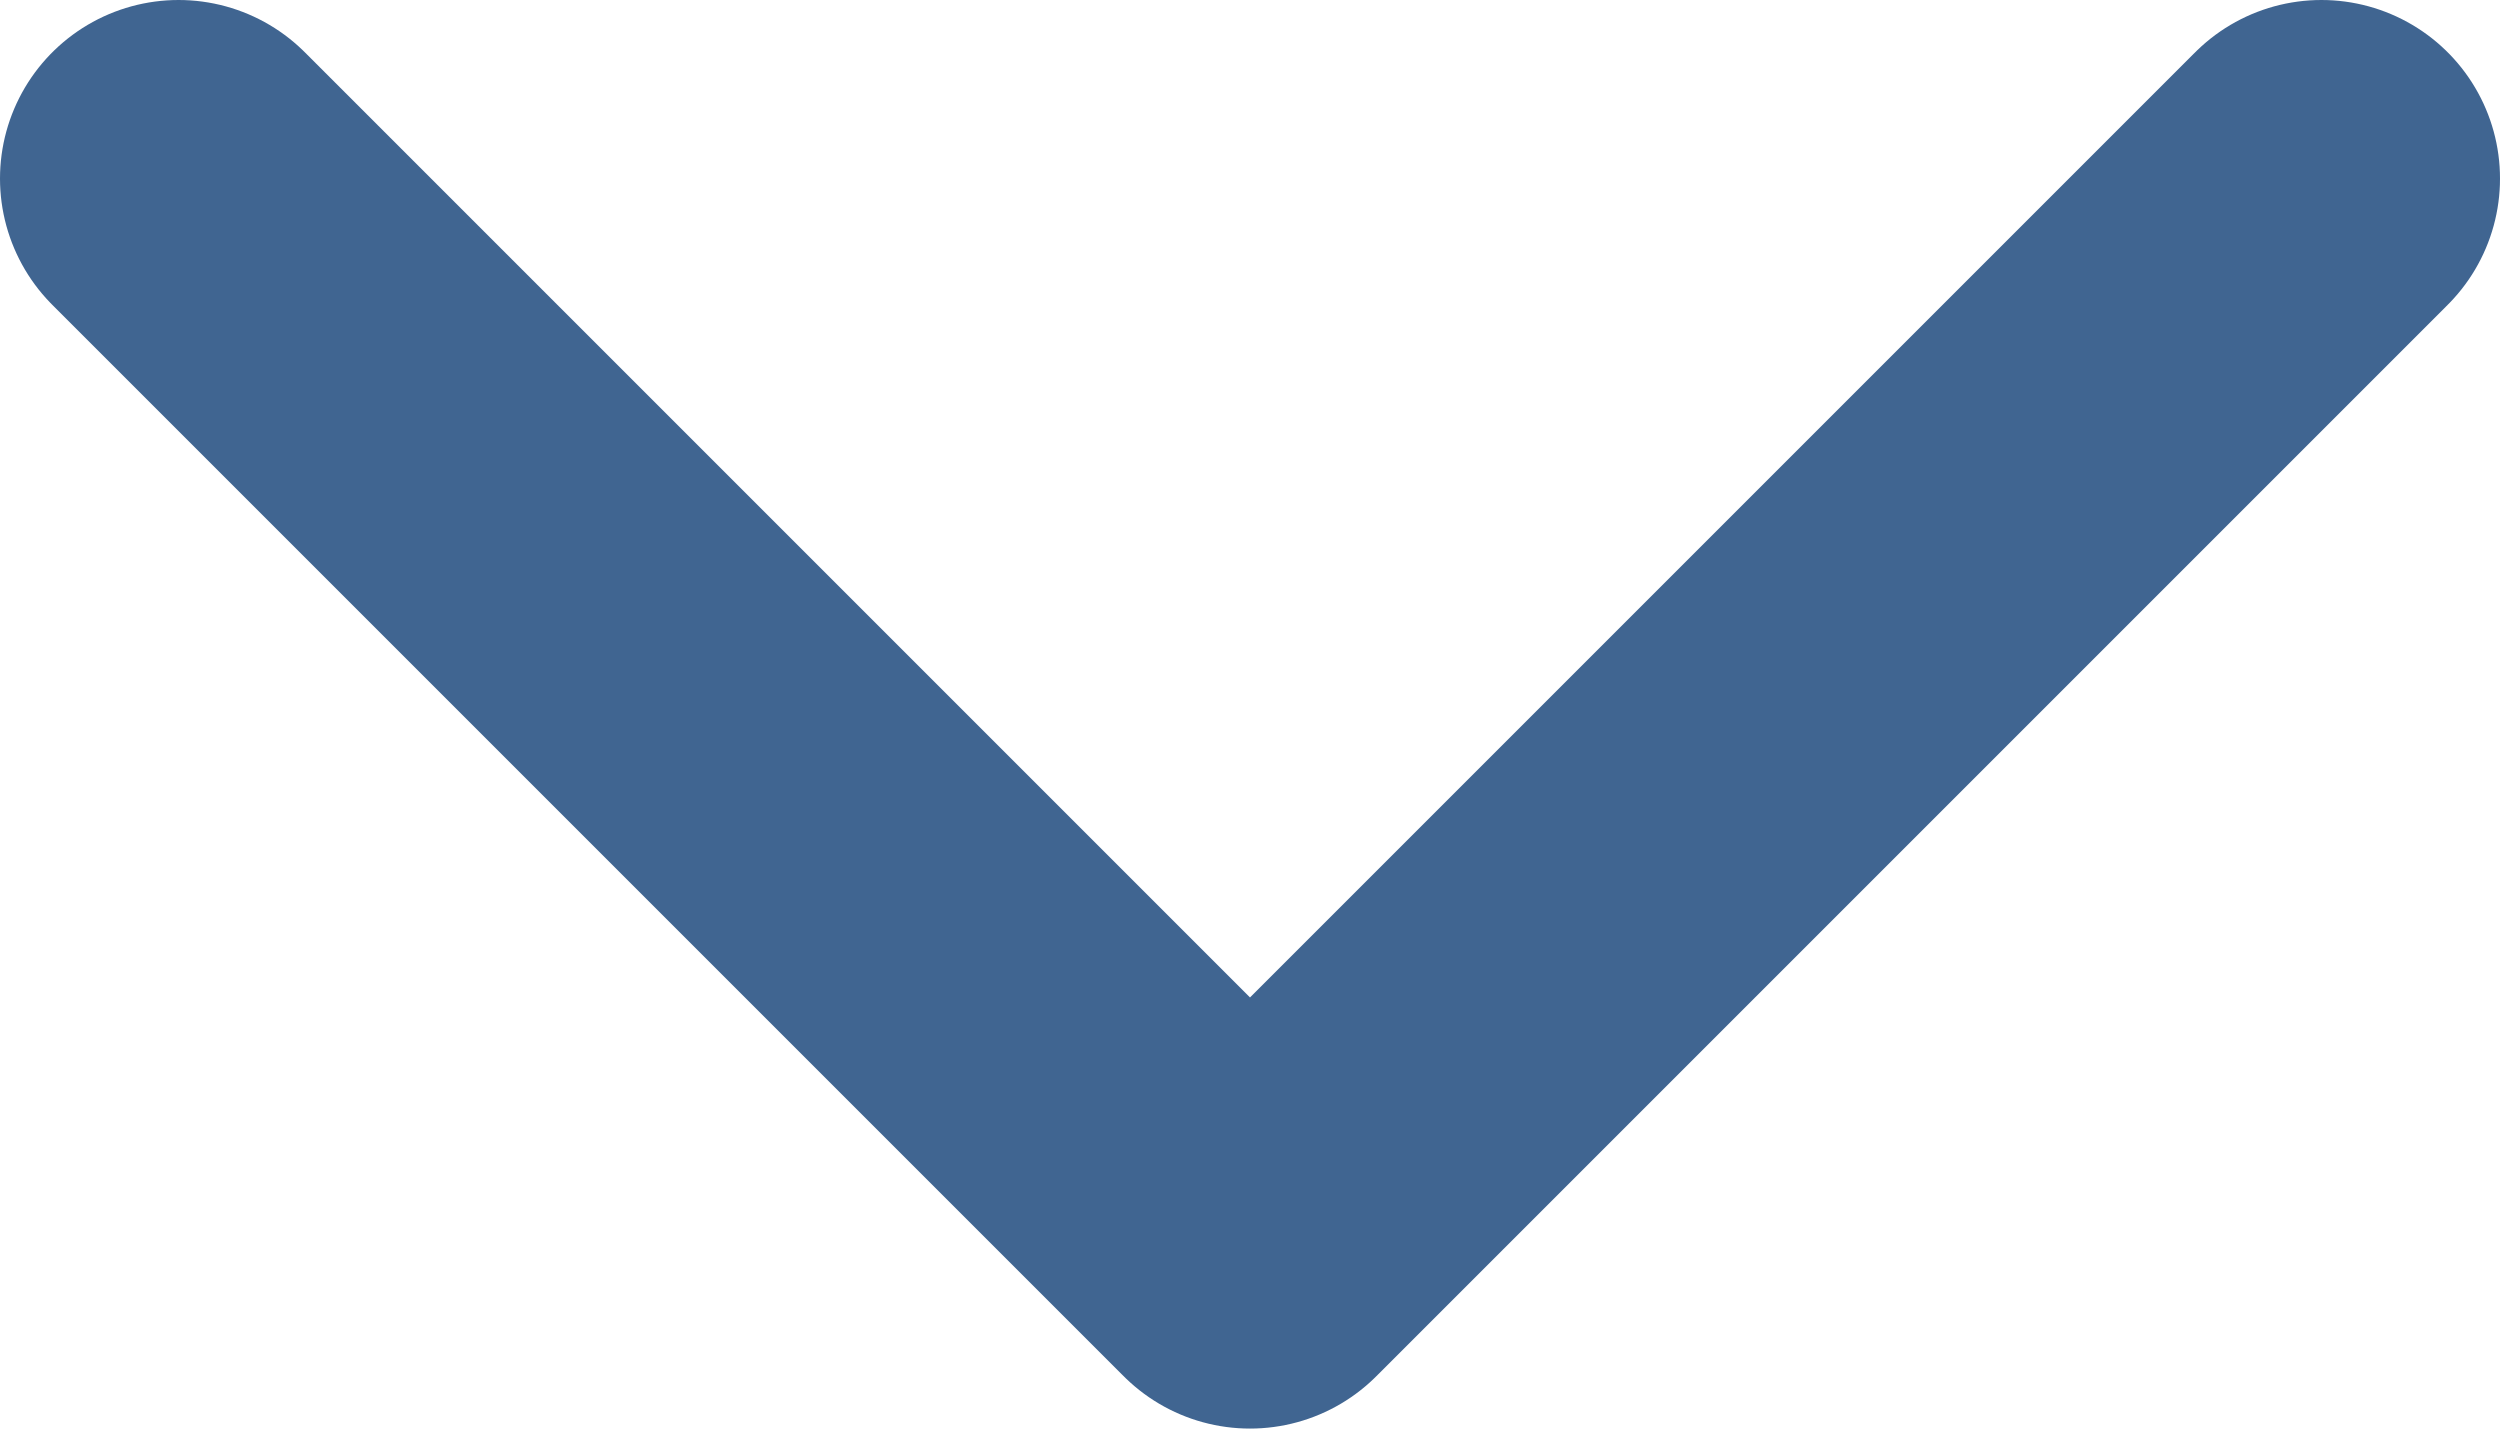 <svg width="14" height="8" viewBox="0 0 14 8" fill="none" xmlns="http://www.w3.org/2000/svg">
<path d="M1 1L7 7L13 1" stroke="#406591" stroke-width="2" stroke-linecap="round" stroke-linejoin="round"/>
</svg>
